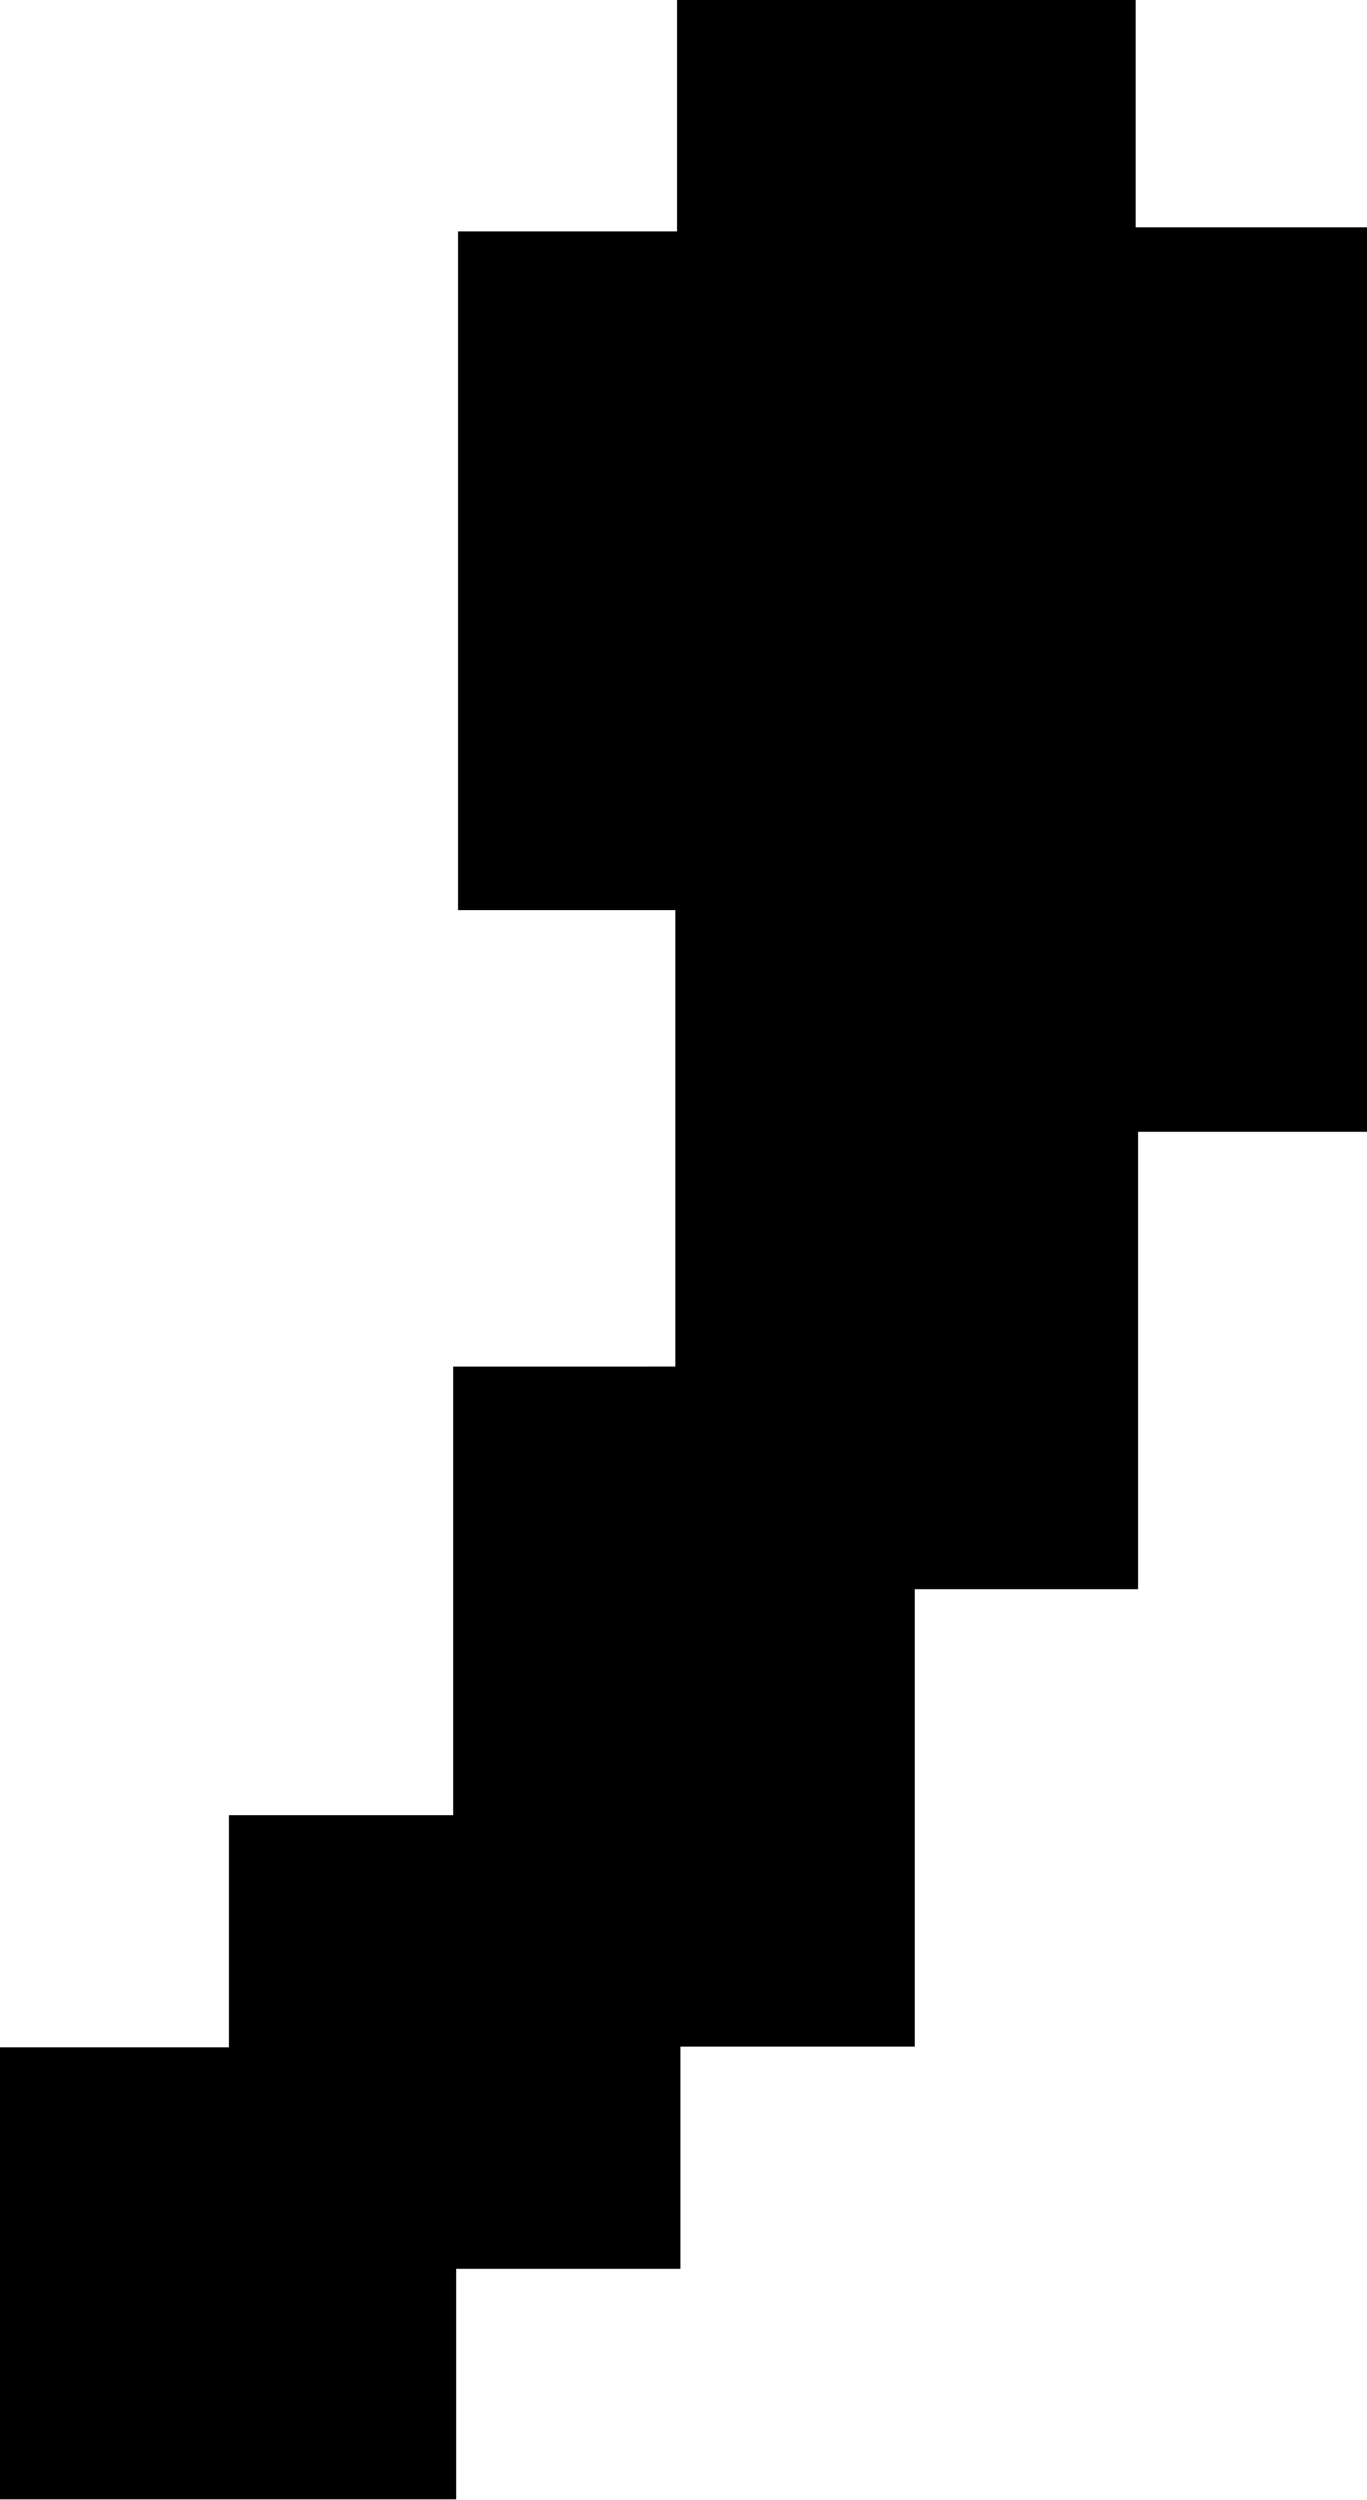 <svg id="Layer_1" data-name="Layer 1" xmlns="http://www.w3.org/2000/svg" viewBox="0 0 73.15 133.74"><path d="M163.3,136.31H151.67V100h11.72V87.62h24.54V99.78h12.38v48.39H188.06v24.47H176.11v24.47H163.57V209h-12v12.33H127.16V197.15h12.25V184.73h12v-24H163.3Z" transform="translate(-127.16 -87.62)"/></svg>